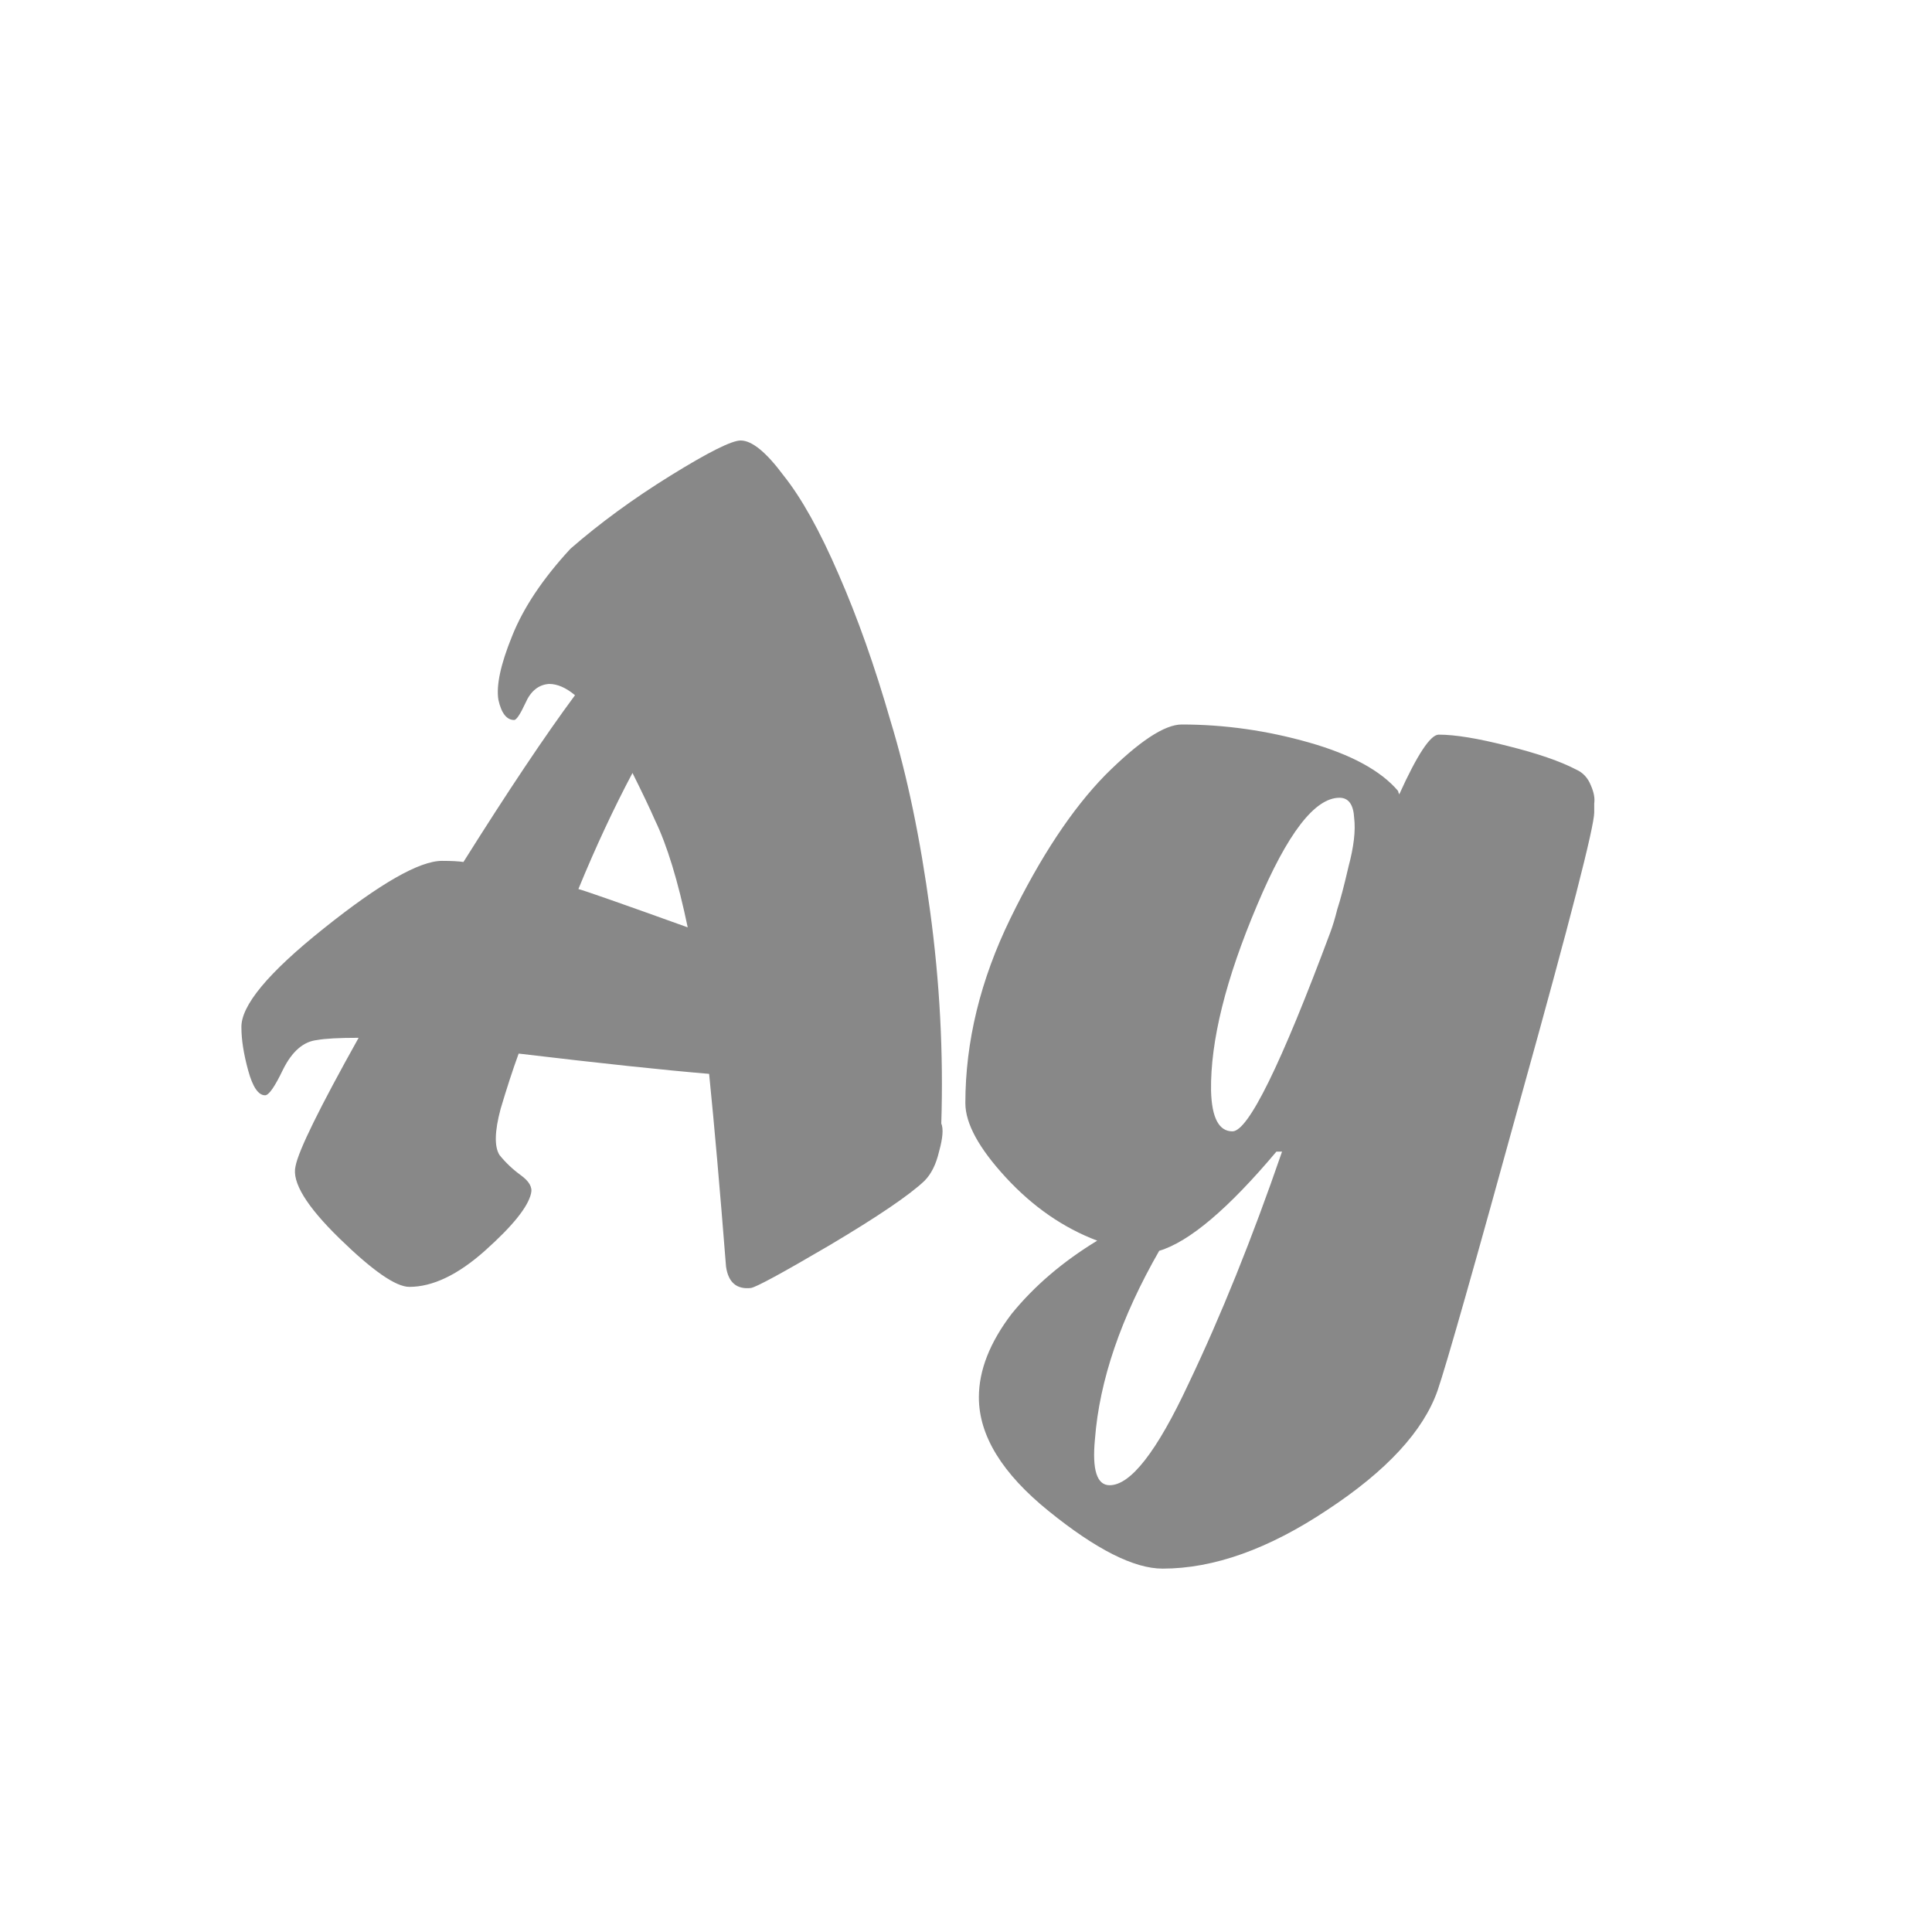 <svg width="24" height="24" viewBox="0 0 24 24" fill="none" xmlns="http://www.w3.org/2000/svg">
<path d="M11.693 13.956C11.721 14.021 11.712 14.138 11.665 14.306C11.628 14.465 11.567 14.586 11.483 14.67C11.296 14.847 10.904 15.113 10.307 15.468C9.719 15.813 9.392 15.991 9.327 16C9.15 16.019 9.047 15.93 9.019 15.734C8.944 14.782 8.874 13.984 8.809 13.34C8.249 13.293 7.46 13.209 6.443 13.088C6.368 13.293 6.294 13.522 6.219 13.774C6.144 14.054 6.14 14.245 6.205 14.348C6.28 14.441 6.368 14.525 6.471 14.6C6.574 14.675 6.616 14.749 6.597 14.824C6.56 14.992 6.368 15.23 6.023 15.538C5.687 15.837 5.374 15.986 5.085 15.986C4.917 15.986 4.628 15.785 4.217 15.384C3.806 14.983 3.624 14.684 3.671 14.488C3.708 14.292 3.97 13.76 4.455 12.892C4.212 12.892 4.04 12.901 3.937 12.92C3.769 12.939 3.629 13.06 3.517 13.284C3.414 13.499 3.34 13.606 3.293 13.606C3.209 13.606 3.139 13.503 3.083 13.298C3.027 13.093 2.999 12.915 2.999 12.766C2.99 12.495 3.33 12.085 4.021 11.534C4.721 10.974 5.211 10.694 5.491 10.694C5.612 10.694 5.701 10.699 5.757 10.708C6.308 9.831 6.77 9.14 7.143 8.636C7.031 8.543 6.924 8.496 6.821 8.496C6.69 8.505 6.592 8.585 6.527 8.734C6.462 8.874 6.415 8.944 6.387 8.944C6.294 8.944 6.228 8.86 6.191 8.692C6.163 8.515 6.219 8.253 6.359 7.908C6.499 7.553 6.742 7.189 7.087 6.816C7.451 6.499 7.866 6.195 8.333 5.906C8.8 5.617 9.089 5.472 9.201 5.472C9.341 5.472 9.518 5.617 9.733 5.906C9.957 6.186 10.186 6.597 10.419 7.138C10.652 7.67 10.867 8.277 11.063 8.958C11.268 9.63 11.432 10.414 11.553 11.31C11.674 12.197 11.721 13.079 11.693 13.956ZM7.185 11.044C7.26 11.063 7.712 11.221 8.543 11.52C8.422 10.941 8.286 10.498 8.137 10.19C8.072 10.041 7.978 9.845 7.857 9.602C7.624 10.041 7.4 10.521 7.185 11.044ZM19.58 9.56C19.664 9.597 19.725 9.663 19.762 9.756C19.799 9.84 19.814 9.915 19.804 9.98V10.092C19.804 10.269 19.506 11.431 18.908 13.578C18.32 15.715 17.97 16.947 17.858 17.274C17.681 17.778 17.224 18.273 16.486 18.758C15.758 19.243 15.077 19.486 14.442 19.486C14.088 19.486 13.616 19.248 13.028 18.772C12.45 18.305 12.16 17.834 12.16 17.358C12.16 17.022 12.296 16.677 12.566 16.322C12.846 15.977 13.201 15.673 13.63 15.412C13.21 15.253 12.832 14.992 12.496 14.628C12.16 14.264 11.992 13.956 11.992 13.704C11.992 12.939 12.179 12.173 12.552 11.408C12.925 10.643 13.318 10.05 13.728 9.63C14.148 9.21 14.466 9 14.68 9C15.212 9 15.739 9.075 16.262 9.224C16.785 9.373 17.154 9.574 17.368 9.826C17.368 9.835 17.373 9.849 17.382 9.868C17.606 9.373 17.77 9.126 17.872 9.126C18.078 9.126 18.362 9.173 18.726 9.266C19.099 9.359 19.384 9.457 19.58 9.56ZM16.64 9.91C16.332 9.91 15.992 10.353 15.618 11.24C15.226 12.164 15.035 12.934 15.044 13.55C15.053 13.886 15.142 14.054 15.31 14.054C15.506 14.054 15.912 13.228 16.528 11.576C16.556 11.501 16.584 11.408 16.612 11.296C16.649 11.184 16.696 11.007 16.752 10.764C16.817 10.521 16.841 10.321 16.822 10.162C16.813 9.994 16.752 9.91 16.64 9.91ZM13.784 18.45C14.046 18.45 14.372 18.03 14.764 17.19C15.165 16.35 15.553 15.389 15.926 14.306H15.856C15.259 15.015 14.774 15.426 14.4 15.538C13.924 16.369 13.658 17.148 13.602 17.876C13.565 18.259 13.626 18.45 13.784 18.45Z" fill="#888888"/>
</svg>
